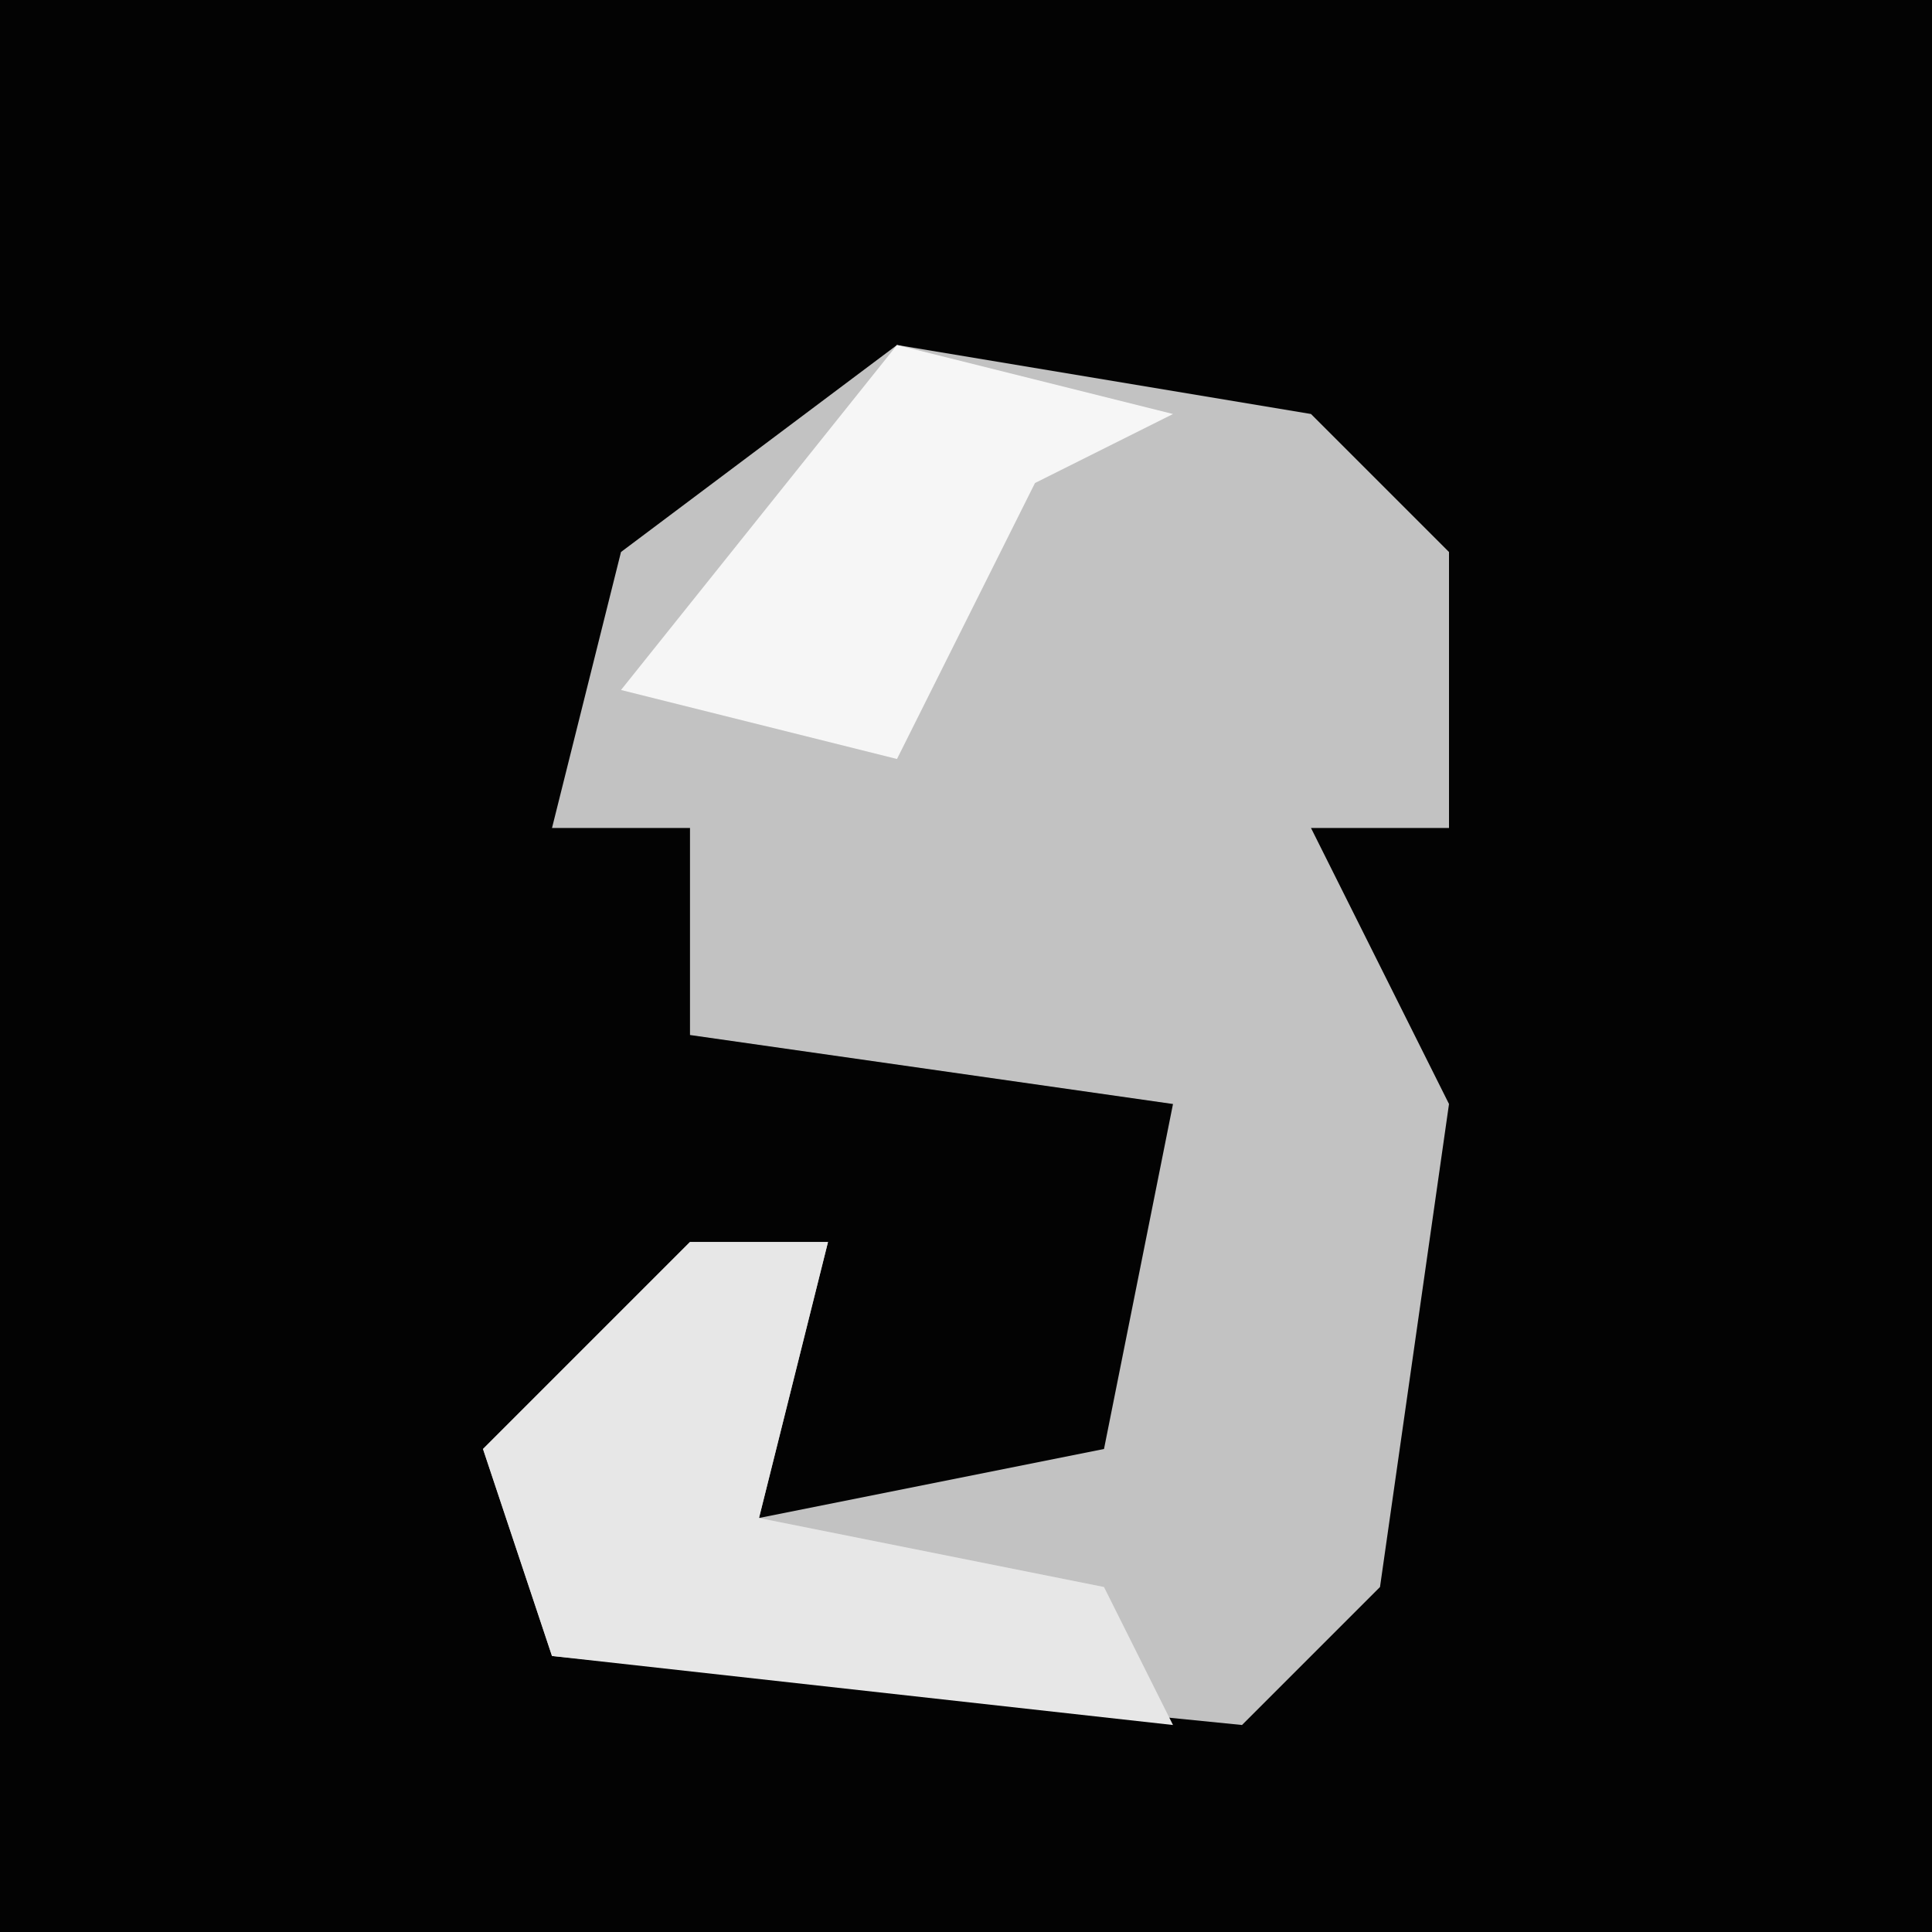 <?xml version="1.0" encoding="UTF-8"?>
<svg version="1.1" xmlns="http://www.w3.org/2000/svg" width="28" height="28">
<path d="M0,0 L28,0 L28,28 L0,28 Z " fill="#030303" transform="translate(0,0)"/>
<path d="M0,0 L6,1 L8,3 L8,7 L6,7 L8,11 L7,18 L5,20 L-5,19 L-6,16 L-3,13 L-1,13 L-2,17 L3,16 L4,11 L-3,10 L-3,7 L-5,7 L-4,3 Z " fill="#C2C2C2" transform="translate(13,5)"/>
<path d="M0,0 L2,0 L1,4 L6,5 L7,7 L-2,6 L-3,3 Z " fill="#E7E7E7" transform="translate(10,18)"/>
<path d="M0,0 L4,1 L2,2 L0,6 L-4,5 Z " fill="#F6F6F6" transform="translate(13,5)"/>
</svg>
